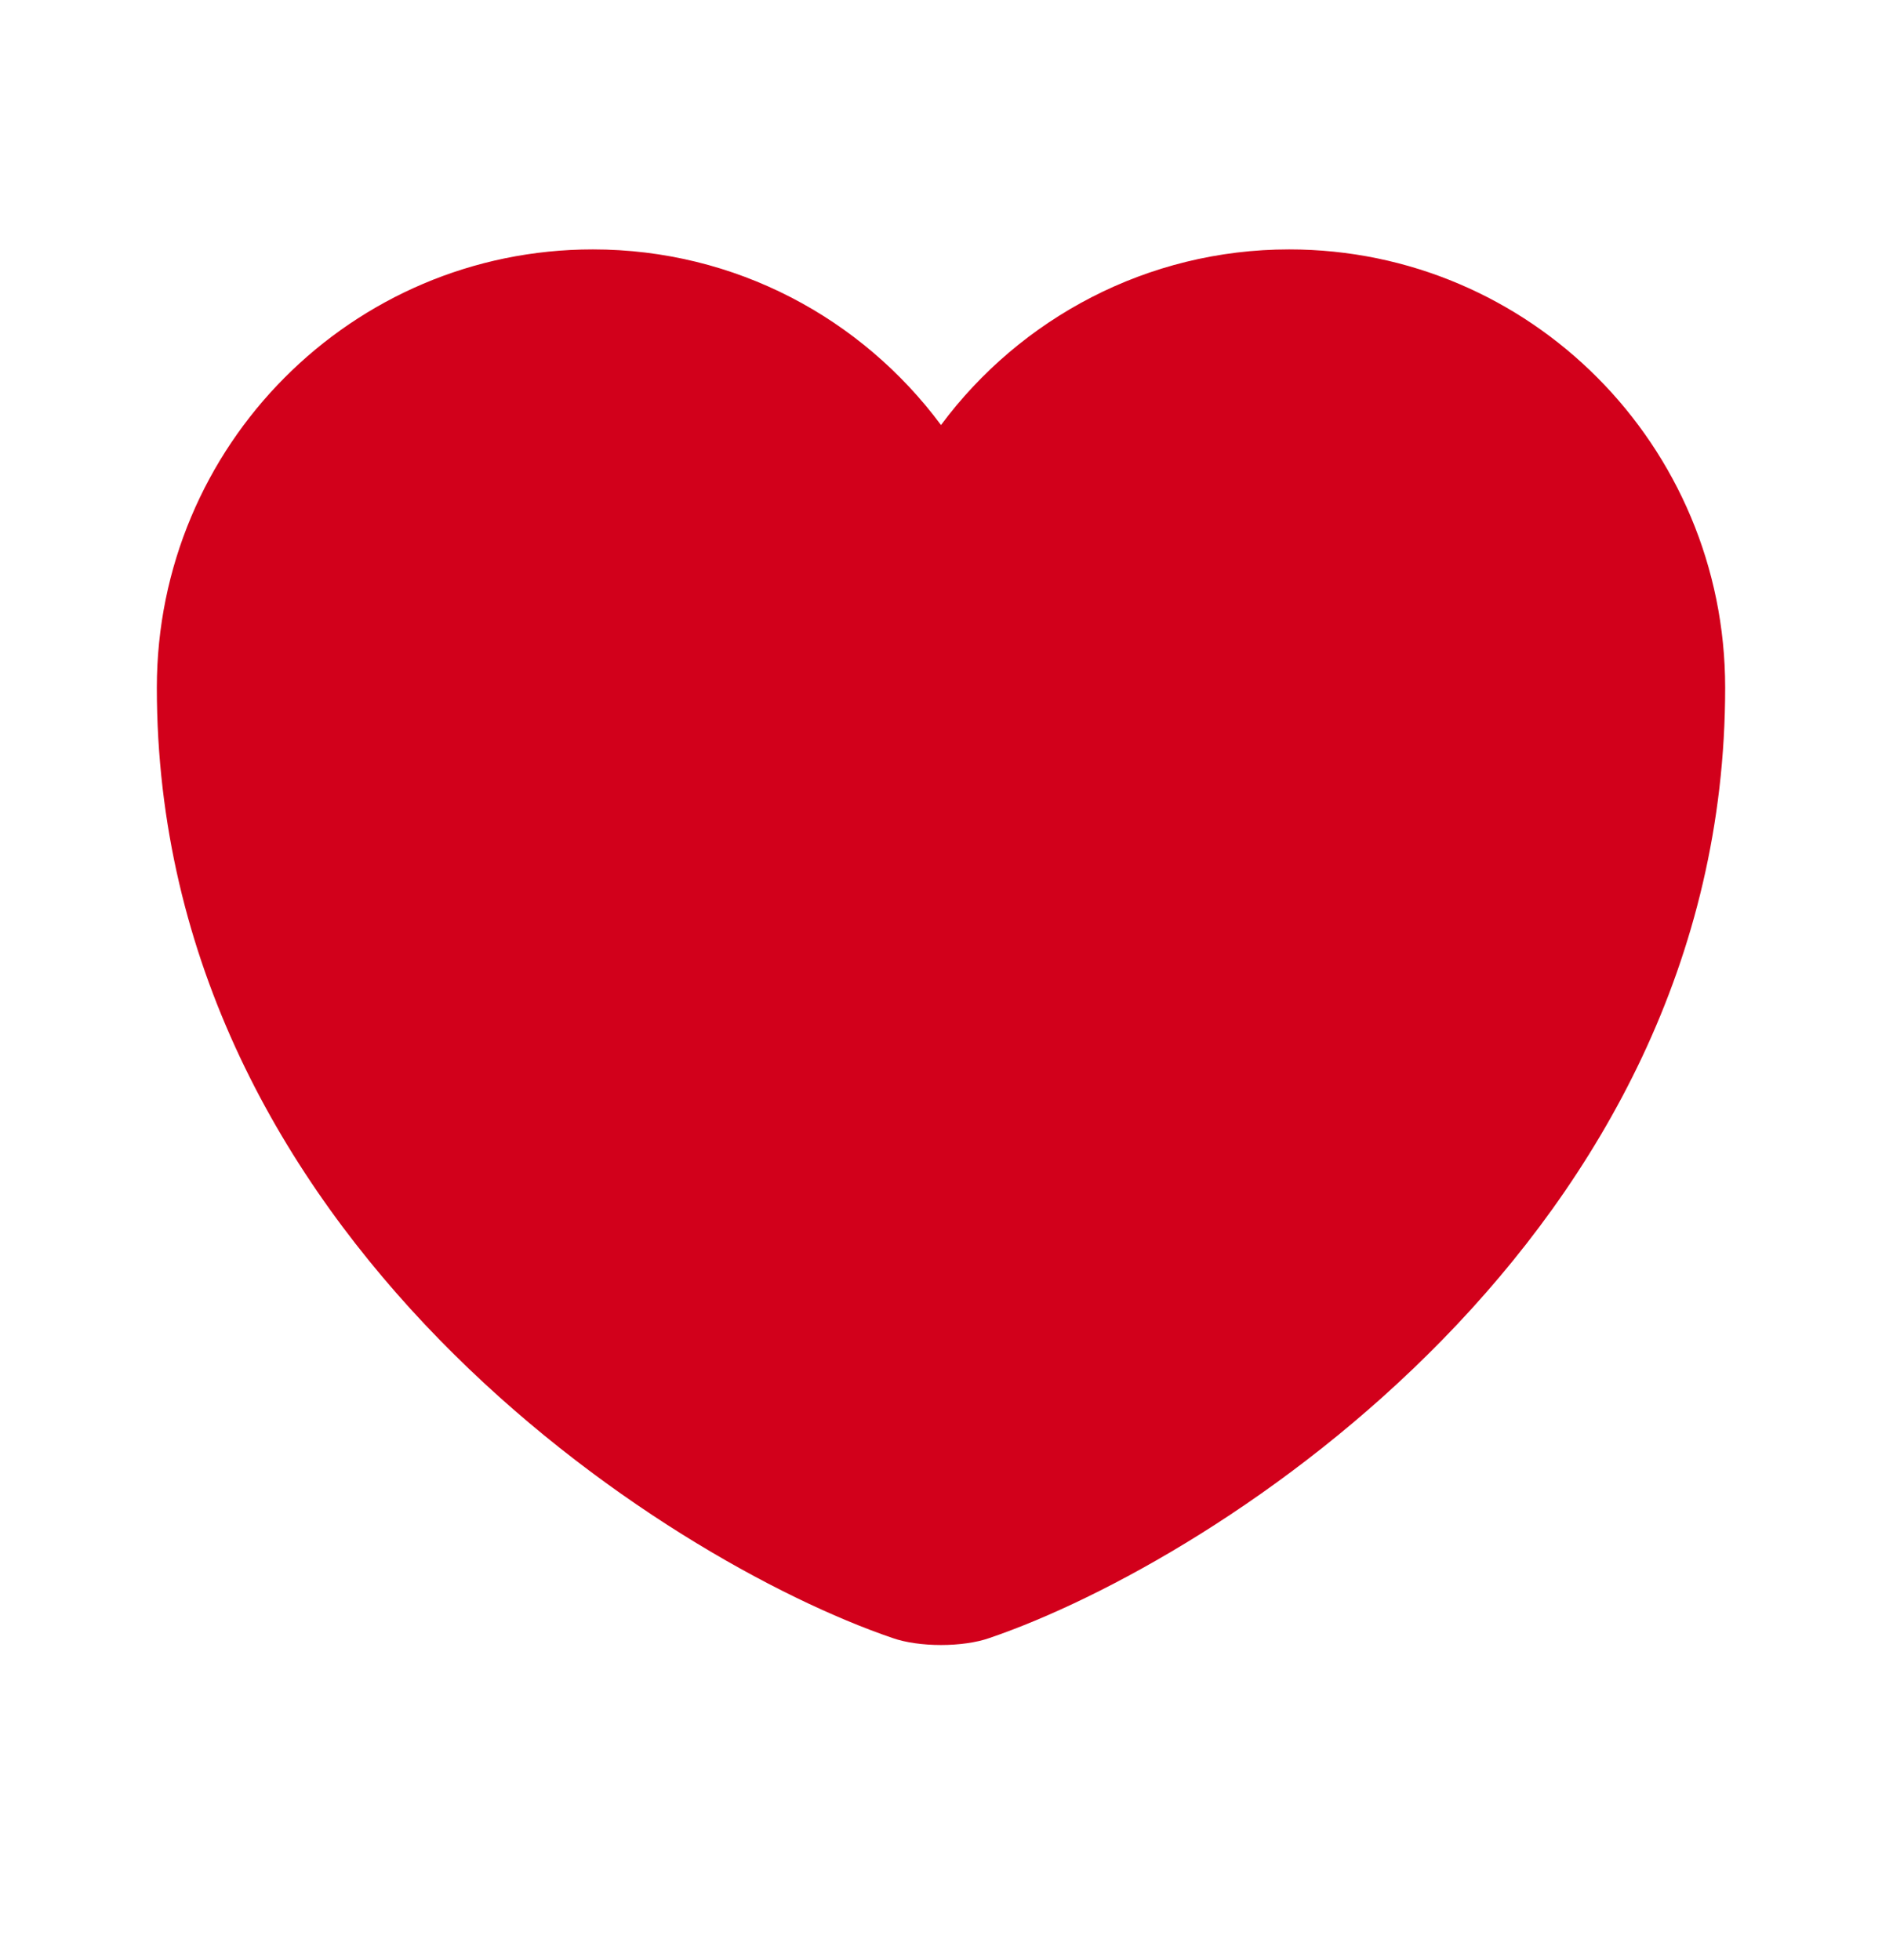 <svg width="24" height="25" viewBox="0 0 24 25" fill="none" xmlns="http://www.w3.org/2000/svg">
<path d="M12.62 20.891C12.28 21.011 11.72 21.011 11.38 20.891C8.48 19.901 2 15.771 2 8.771C2 5.681 4.49 3.181 7.56 3.181C9.38 3.181 10.99 4.061 12 5.421C13.01 4.061 14.63 3.181 16.44 3.181C19.51 3.181 22 5.681 22 8.771C22 15.771 15.52 19.901 12.62 20.891Z" fill="#D2001B"/>
</svg>
